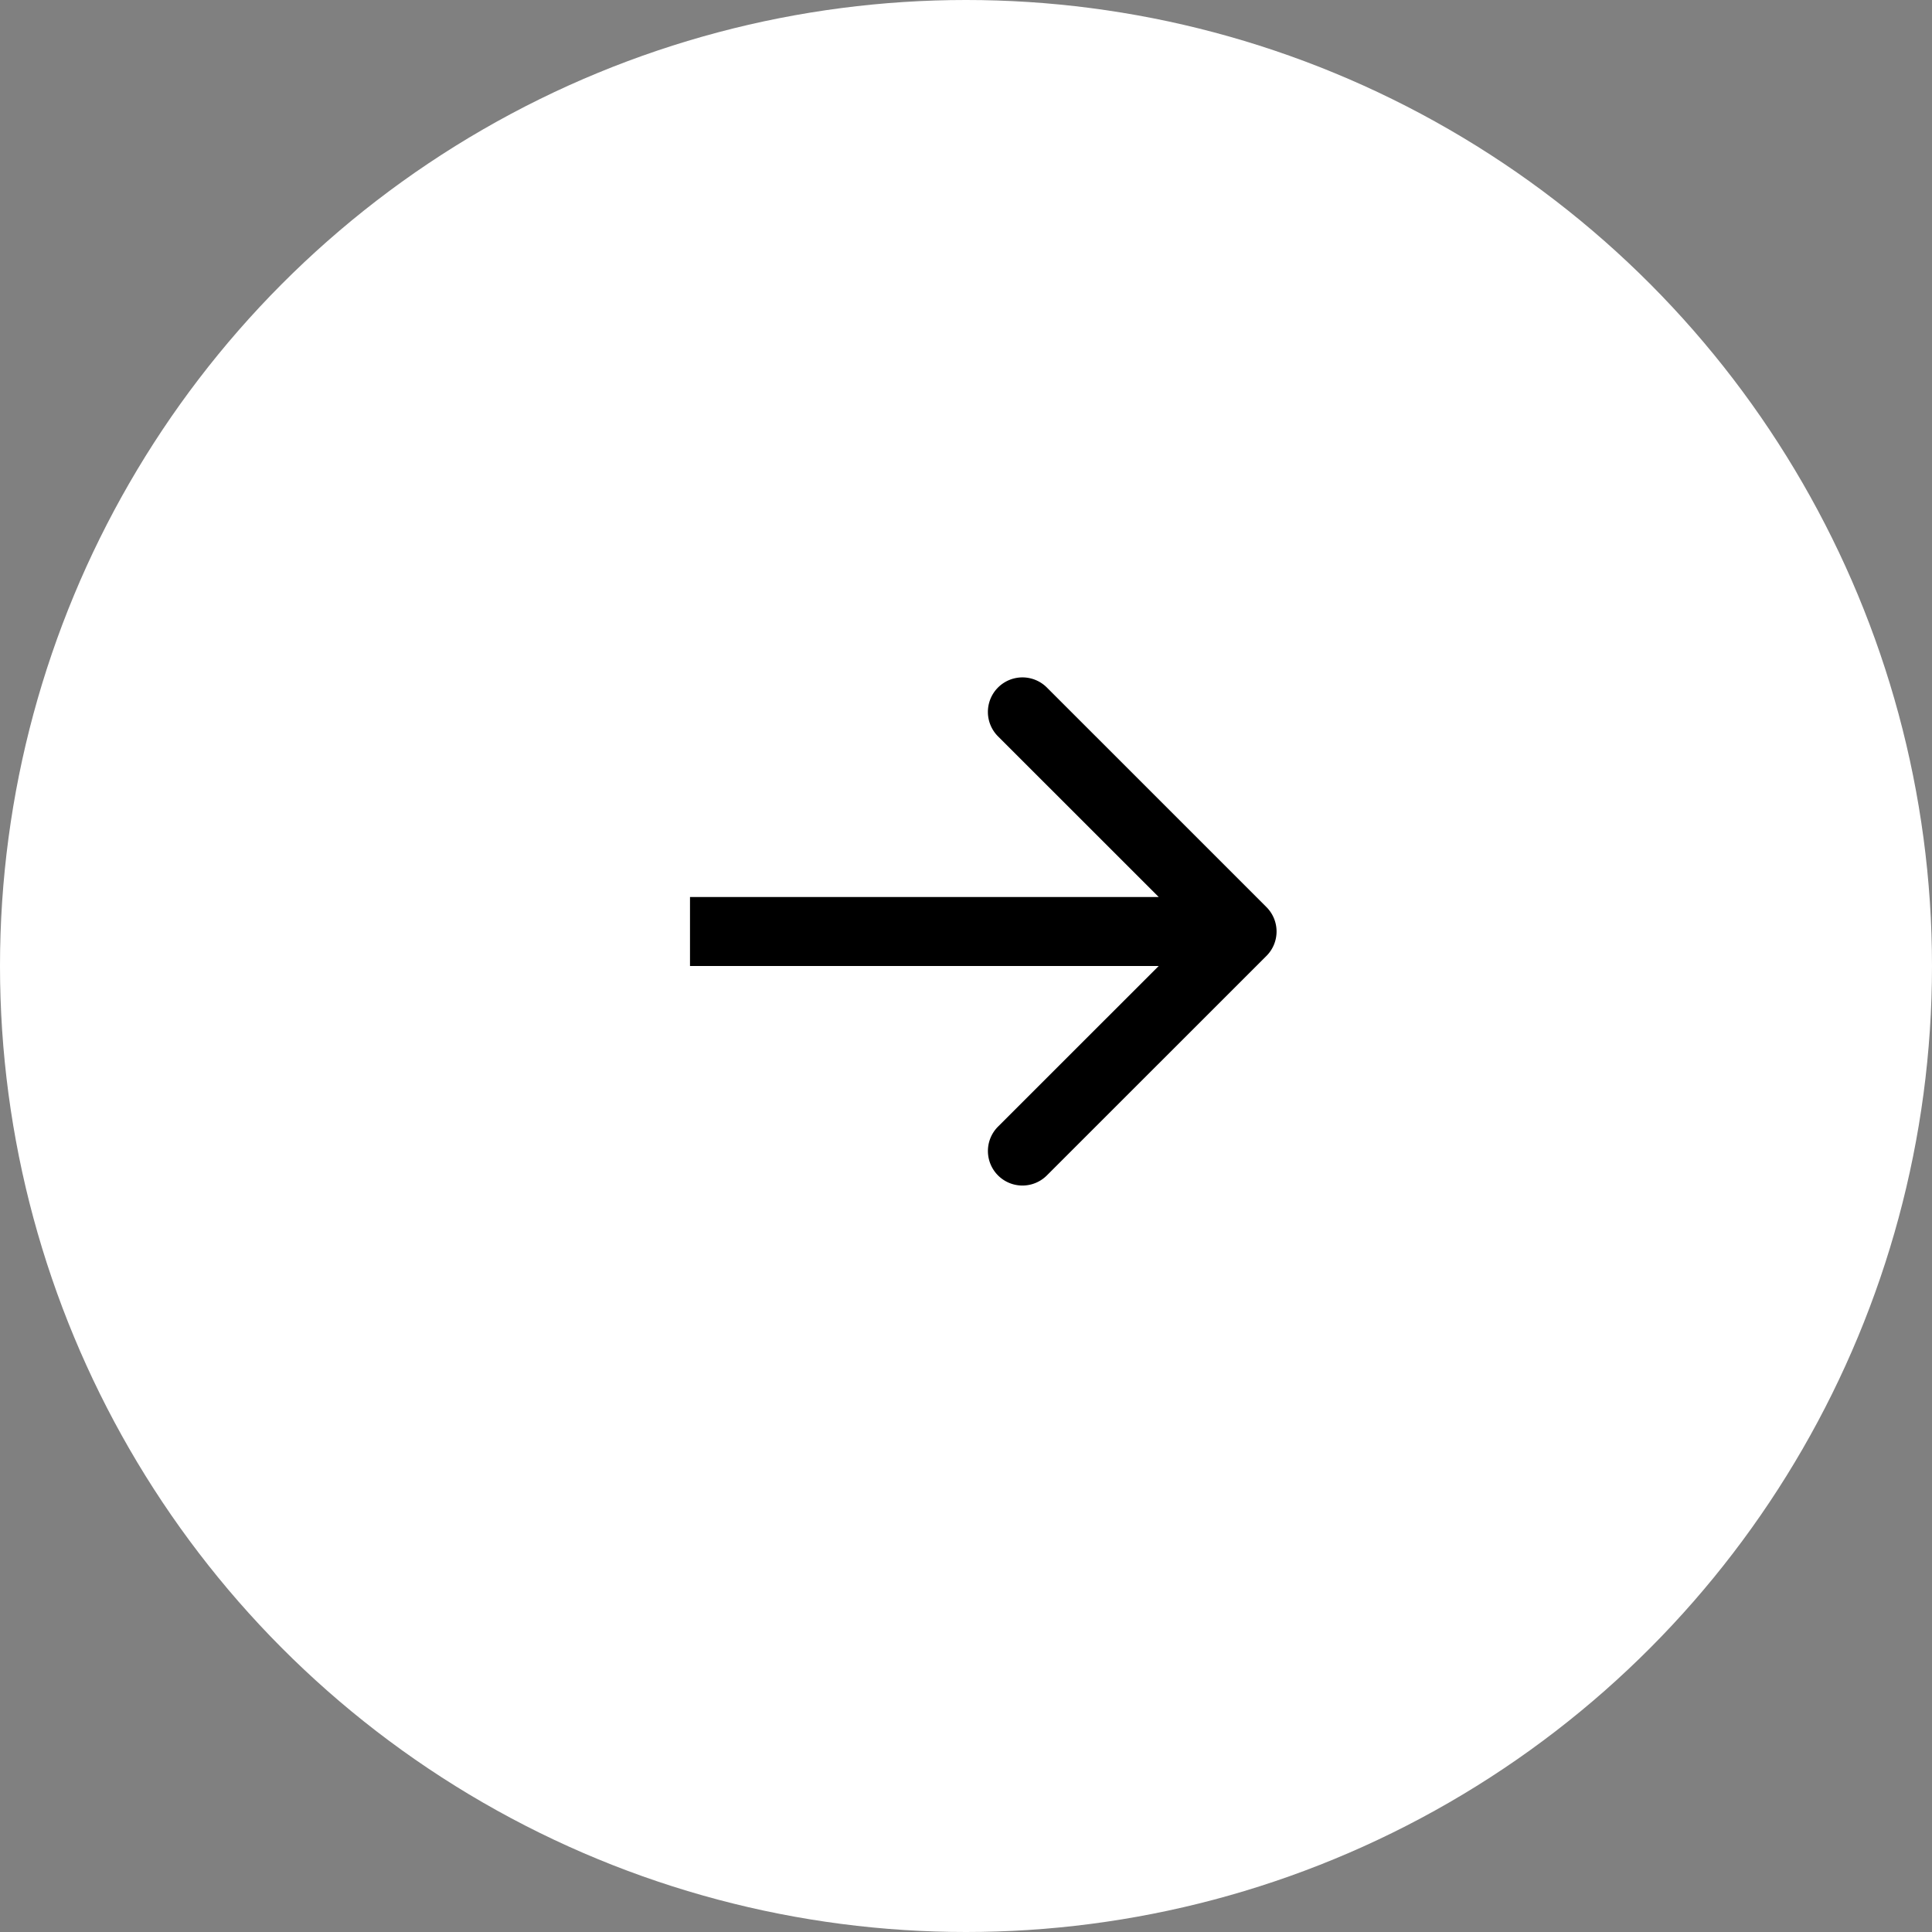 <svg xmlns="http://www.w3.org/2000/svg" width="28" height="28" fill="none" viewBox="0 0 28 28"><rect x="0" y="0" width="28" height="28" fill="#808080" stroke="none"/><circle cx="14" cy="14" r="14" fill="#fff" transform="rotate(-180 14 14)"/><path fill="currentColor" d="M18.354 13.854a.5.5 0 0 0 0-.708l-3.182-3.182a.5.5 0 0 0-.708.708l2.829 2.828-2.829 2.828a.5.5 0 1 0 .708.707l3.182-3.181ZM10 14h8v-1h-8v1Z"/></svg>
